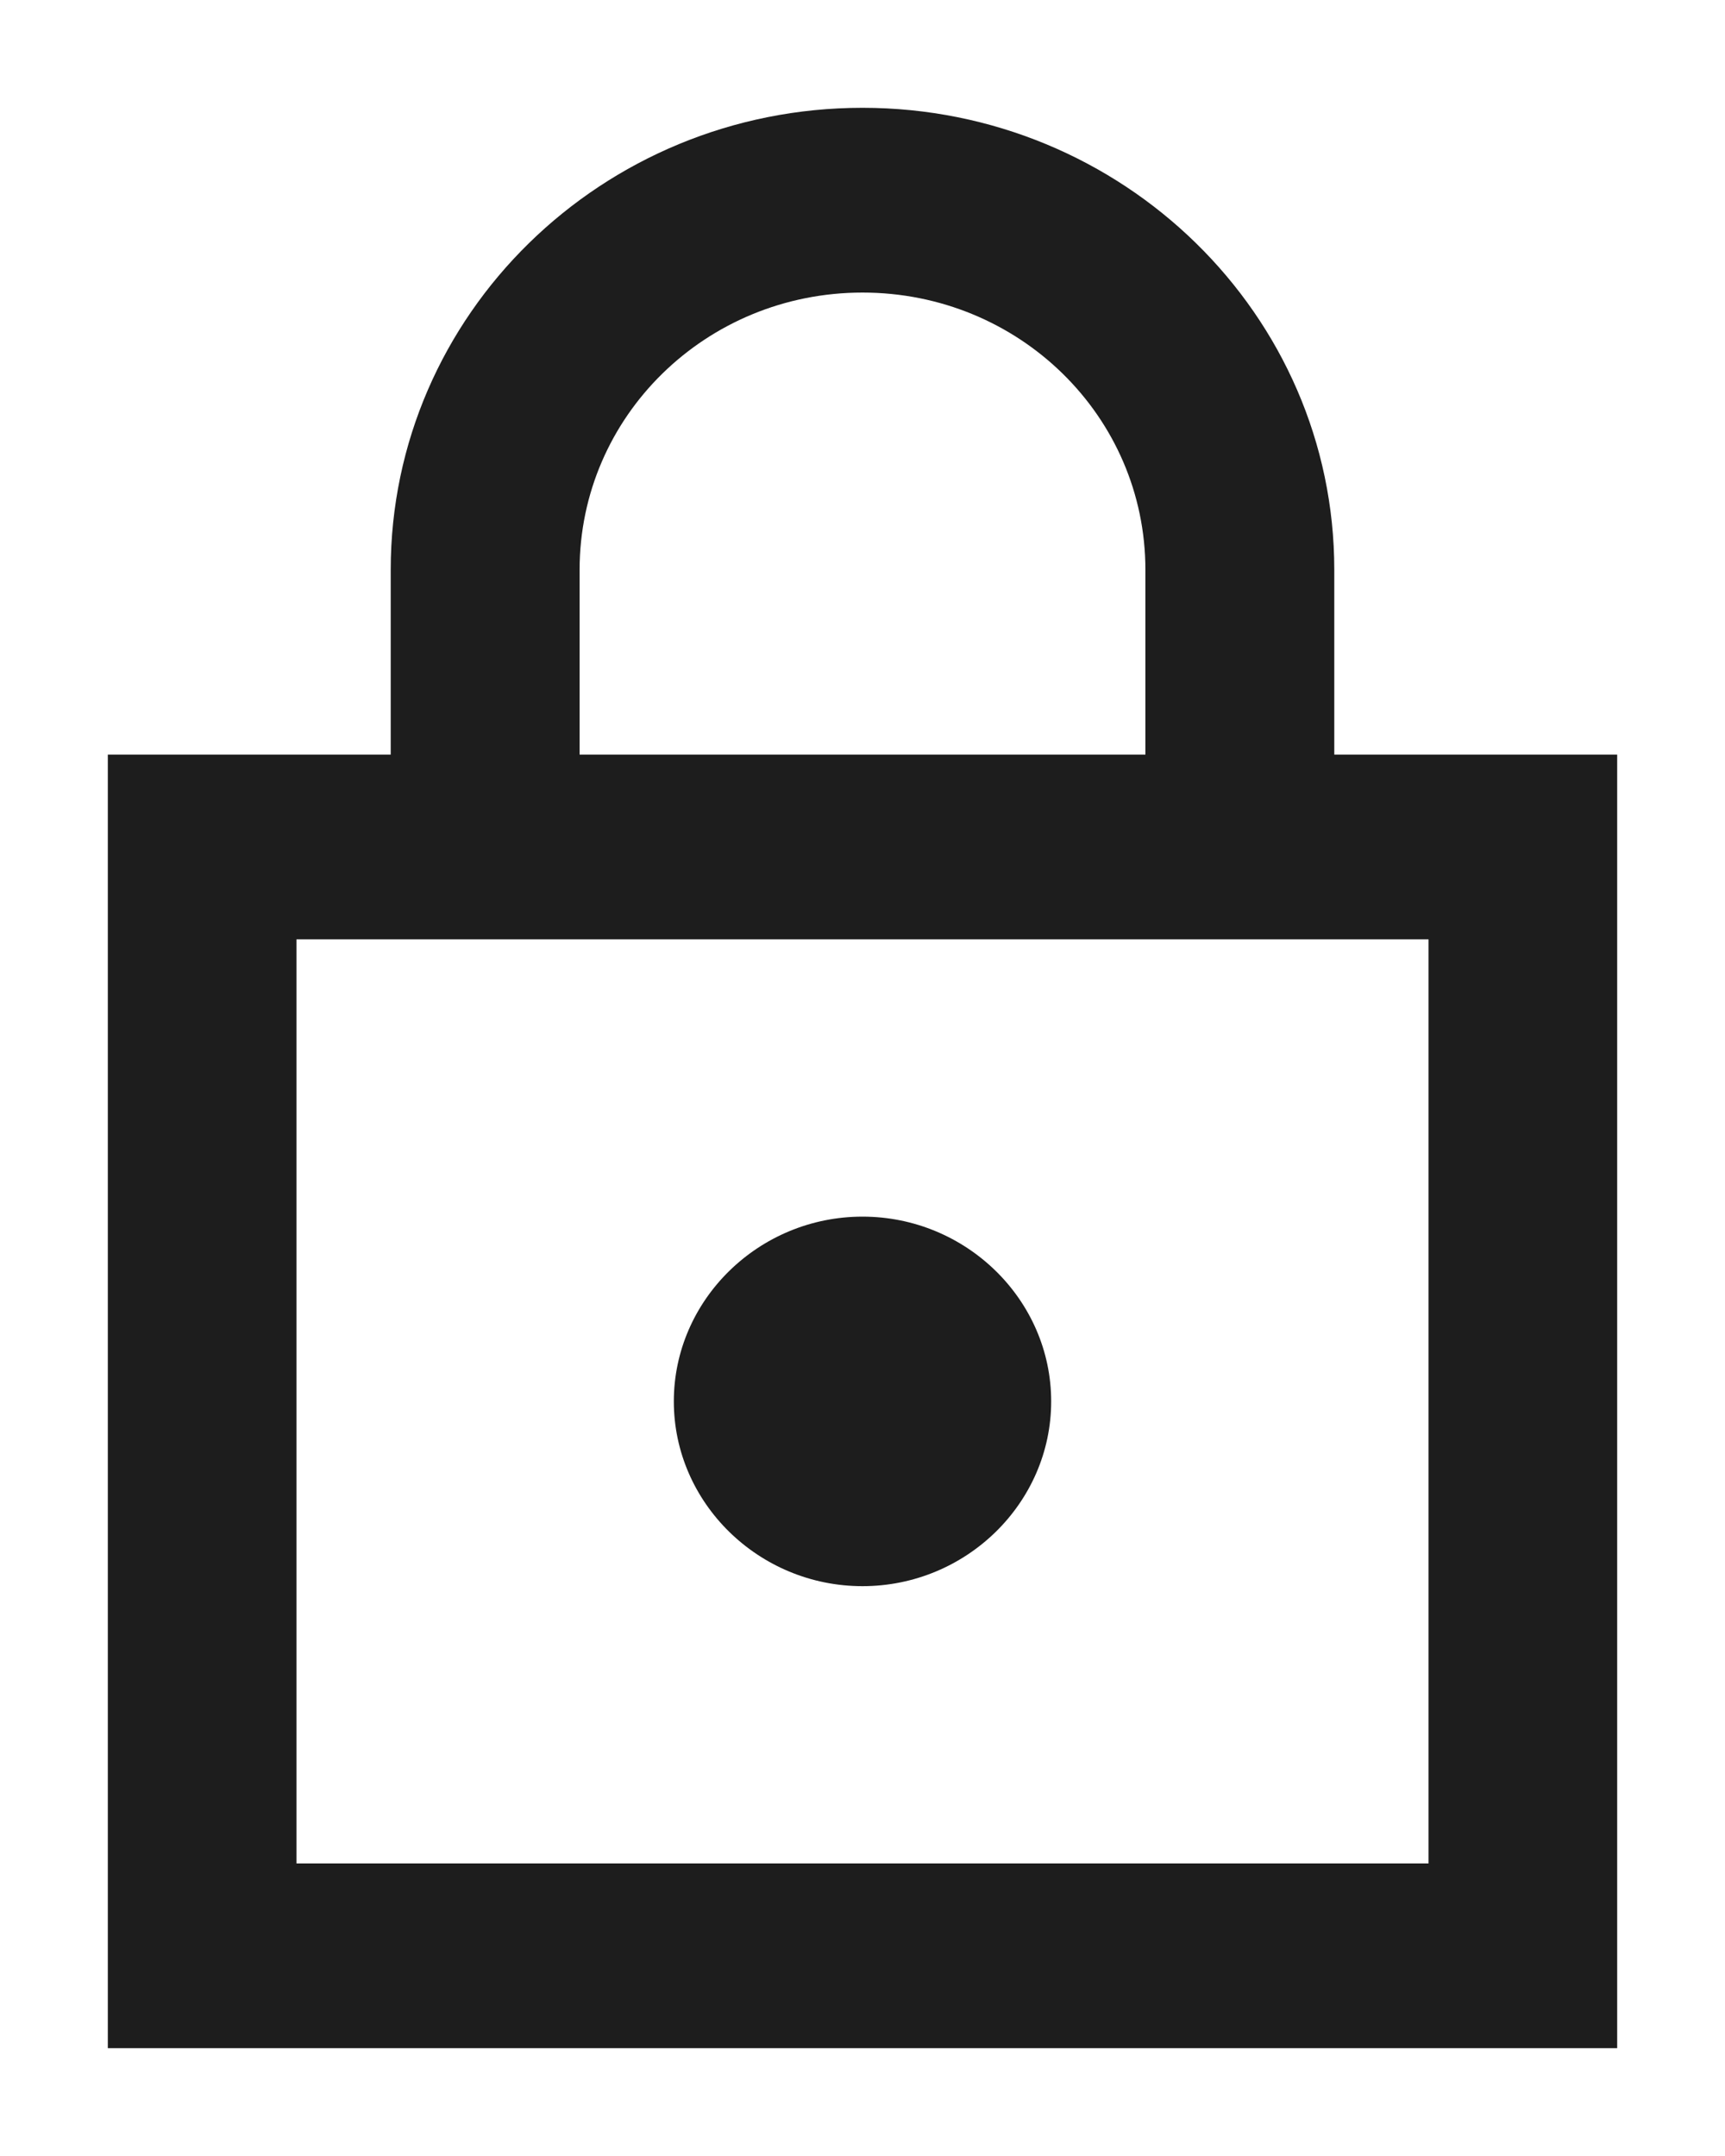 <svg width="8" height="10" viewBox="0 0 8 10" fill="none" xmlns="http://www.w3.org/2000/svg">
<path fill-rule="evenodd" clip-rule="evenodd" d="M7.5 3.5H6.188V2.643C6.188 1.46 5.207 0.5 4 0.5C2.792 0.5 1.812 1.46 1.812 2.643V3.5H0.5V9.5H7.5V3.5ZM2.688 2.643C2.688 1.931 3.274 1.357 4 1.357C4.726 1.357 5.312 1.931 5.312 2.643V3.5H2.688V2.643ZM6.625 8.643H1.375V4.357H6.625V8.643ZM4 7.357C4.481 7.357 4.875 6.971 4.875 6.5C4.875 6.029 4.481 5.643 4 5.643C3.519 5.643 3.125 6.029 3.125 6.5C3.125 6.971 3.519 7.357 4 7.357Z" fill="#1D1D1D"/>
</svg>
